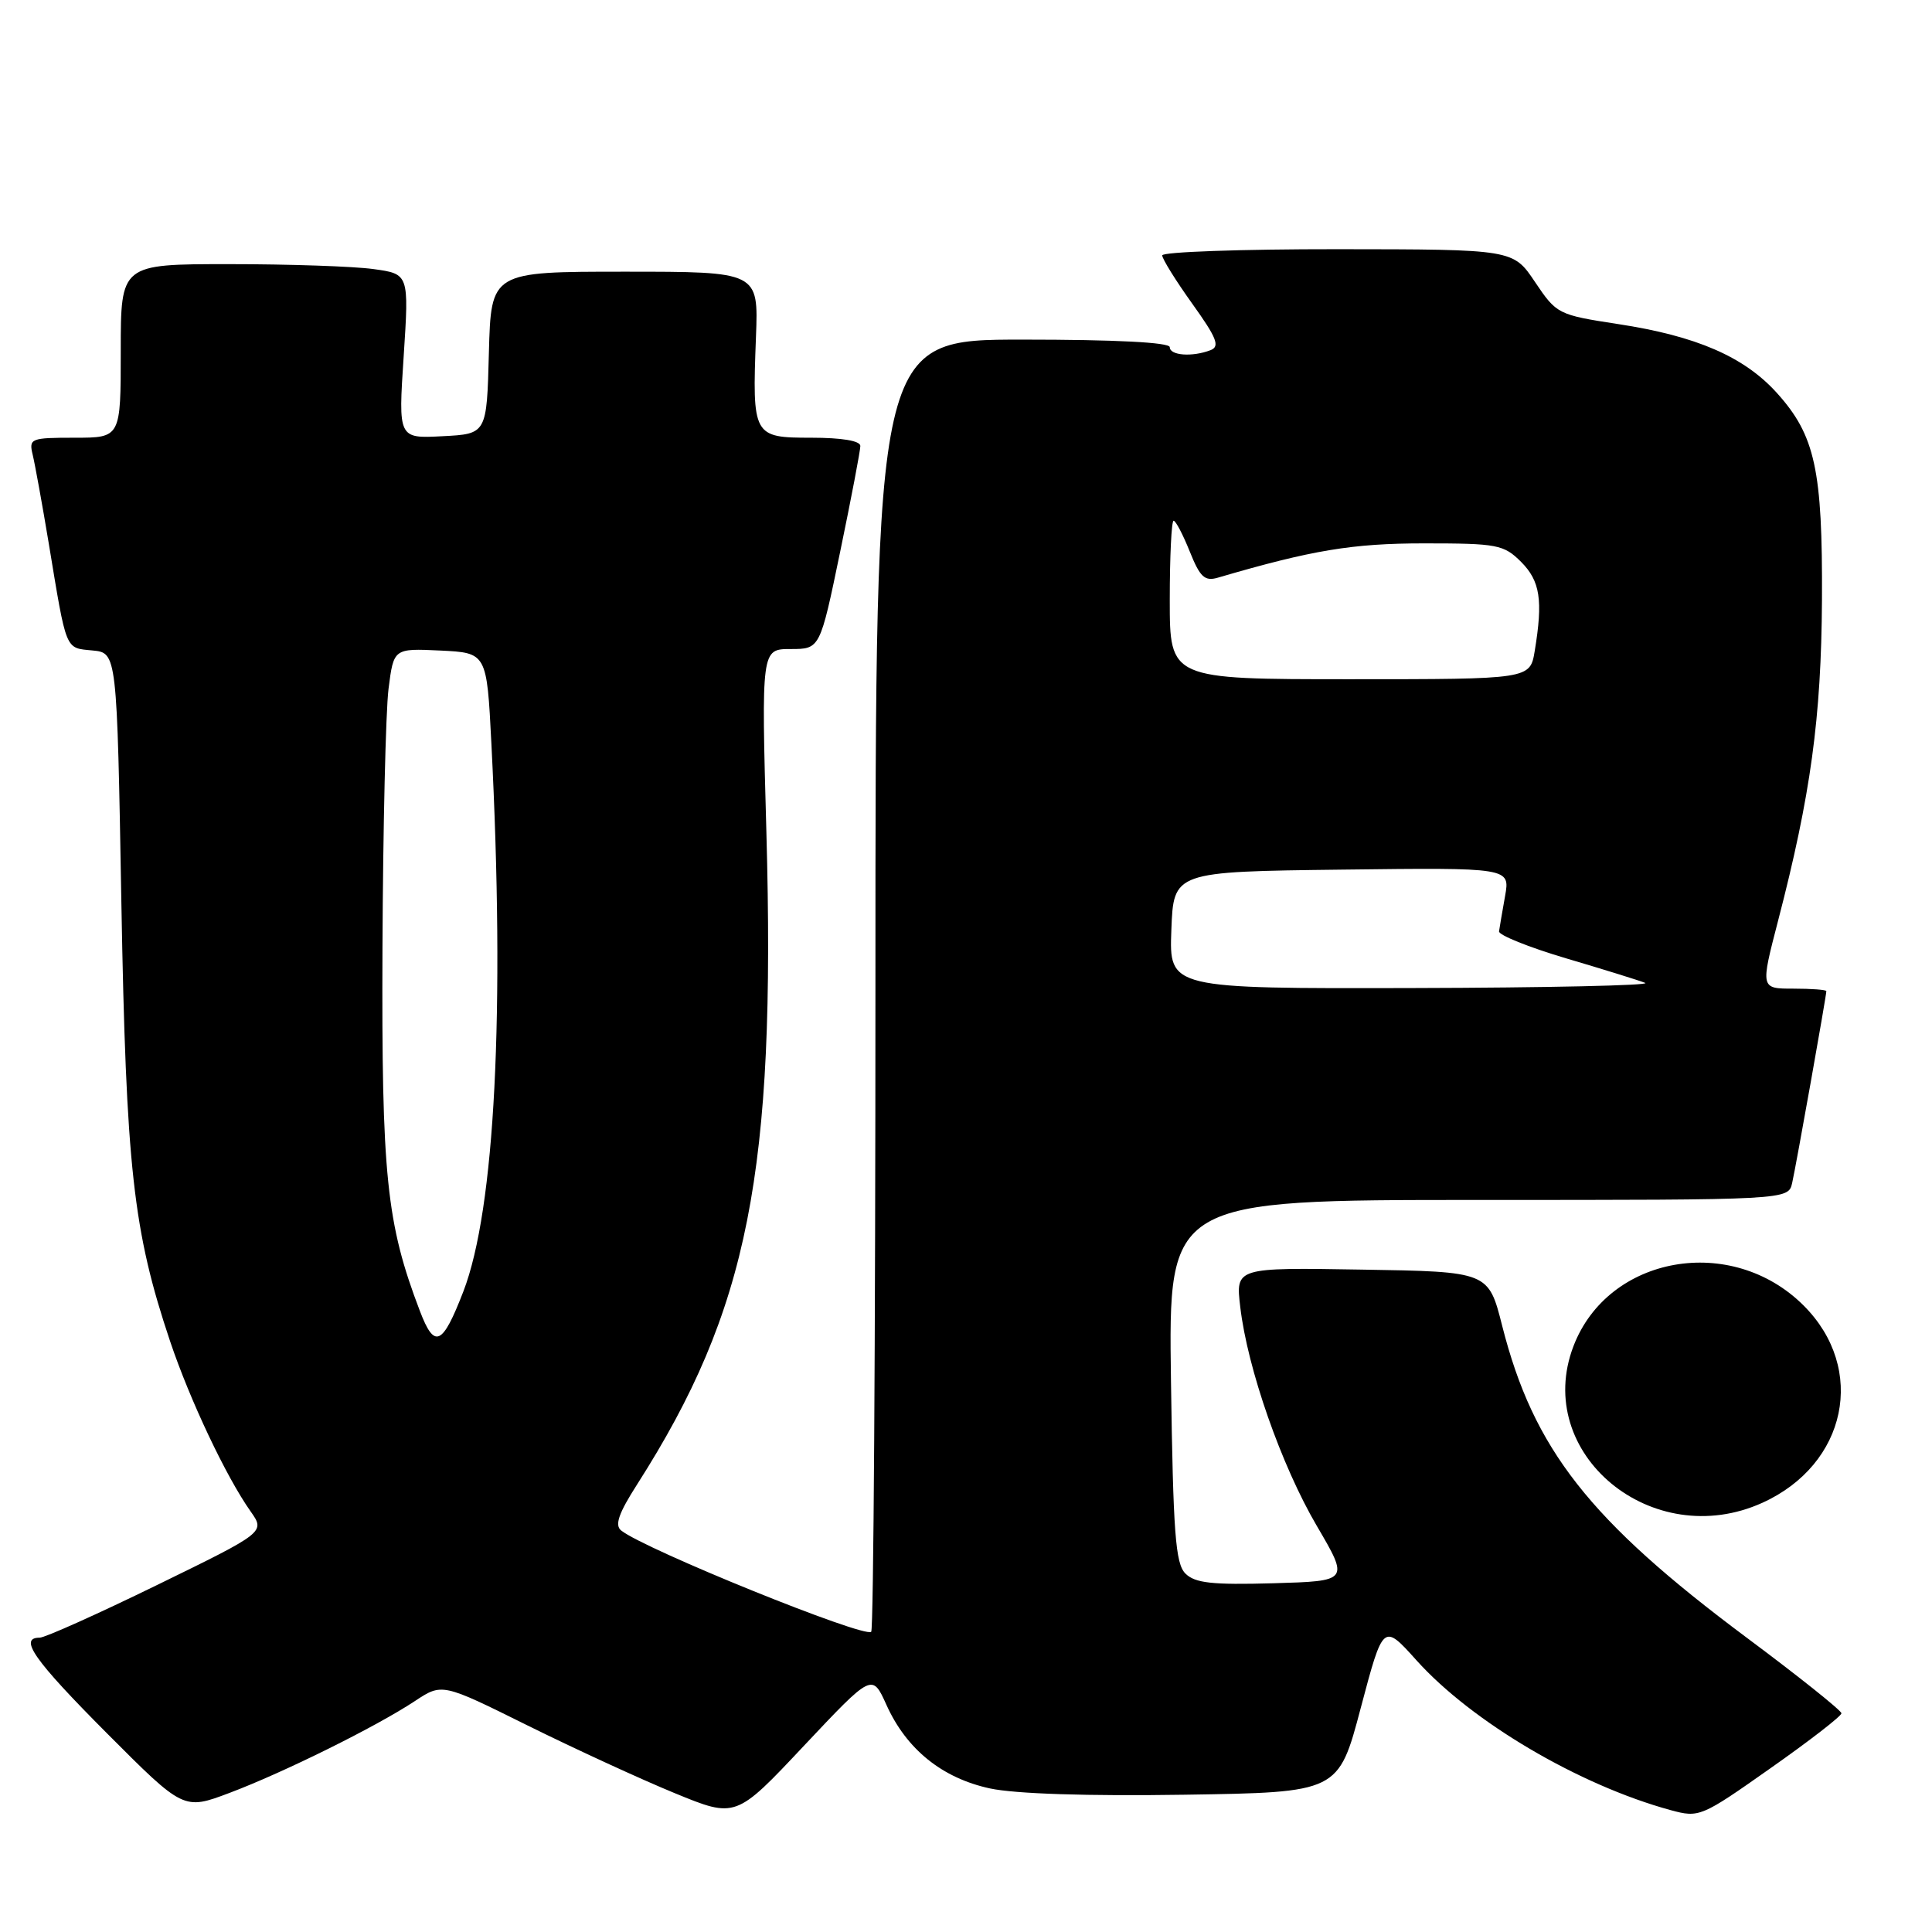 <?xml version="1.0" encoding="UTF-8" standalone="no"?>
<!DOCTYPE svg PUBLIC "-//W3C//DTD SVG 1.1//EN" "http://www.w3.org/Graphics/SVG/1.1/DTD/svg11.dtd" >
<svg xmlns="http://www.w3.org/2000/svg" xmlns:xlink="http://www.w3.org/1999/xlink" version="1.1" viewBox="0 0 256 256">
 <g >
 <path fill="currentColor"
d=" M 117.46 225.91 C 120.11 231.79 124.84 235.61 131.19 236.98 C 134.52 237.69 144.12 238.01 156.92 237.81 C 177.35 237.50 177.35 237.50 180.31 226.30 C 183.28 215.09 183.28 215.09 187.70 220.01 C 195.04 228.17 209.22 236.53 221.36 239.85 C 225.15 240.88 225.42 240.77 234.61 234.29 C 239.78 230.66 244.00 227.39 244.00 227.02 C 244.00 226.66 238.36 222.15 231.46 217.01 C 210.59 201.45 203.20 192.03 199.05 175.69 C 197.23 168.50 197.23 168.50 180.47 168.23 C 163.72 167.95 163.72 167.95 164.34 173.18 C 165.30 181.37 169.79 194.19 174.49 202.20 C 178.77 209.50 178.77 209.50 168.71 209.79 C 160.62 210.02 158.34 209.77 157.07 208.50 C 155.75 207.18 155.45 203.11 155.16 182.97 C 154.82 159.00 154.82 159.00 195.89 159.00 C 236.96 159.00 236.96 159.00 237.47 156.75 C 237.98 154.52 242.00 131.95 242.00 131.33 C 242.00 131.15 240.04 131.00 237.63 131.00 C 233.27 131.00 233.27 131.00 235.60 122.02 C 239.93 105.36 241.33 95.11 241.42 79.50 C 241.51 62.24 240.52 57.69 235.44 52.06 C 231.10 47.26 224.77 44.52 214.40 42.94 C 206.45 41.72 206.26 41.62 203.40 37.37 C 200.50 33.04 200.50 33.04 177.25 33.02 C 164.46 33.01 154.00 33.38 154.00 33.84 C 154.00 34.30 155.79 37.18 157.98 40.24 C 161.24 44.79 161.68 45.91 160.40 46.40 C 157.98 47.33 155.00 47.11 155.00 46.00 C 155.00 45.37 147.83 45.00 135.50 45.00 C 116.00 45.00 116.00 45.00 116.00 130.33 C 116.00 177.27 115.75 215.92 115.44 216.22 C 114.57 217.10 85.44 205.30 82.31 202.80 C 81.42 202.10 81.97 200.52 84.43 196.68 C 99.19 173.56 102.80 155.36 101.55 110.25 C 100.88 86.00 100.88 86.00 104.77 86.00 C 108.66 86.00 108.66 86.00 111.33 73.09 C 112.80 66.00 114.00 59.70 114.00 59.09 C 114.00 58.41 111.54 58.00 107.52 58.00 C 99.77 58.00 99.67 57.82 100.17 44.62 C 100.50 36.00 100.50 36.00 82.78 36.00 C 65.07 36.00 65.07 36.00 64.78 46.75 C 64.50 57.50 64.50 57.50 58.64 57.80 C 52.77 58.11 52.77 58.11 53.49 47.20 C 54.20 36.30 54.20 36.30 49.46 35.65 C 46.85 35.29 38.26 35.00 30.36 35.00 C 16.00 35.00 16.00 35.00 16.00 46.50 C 16.00 58.00 16.00 58.00 9.89 58.00 C 4.06 58.00 3.81 58.10 4.33 60.25 C 4.63 61.49 5.59 66.78 6.46 72.00 C 8.85 86.45 8.60 85.83 12.25 86.19 C 15.50 86.50 15.50 86.50 16.08 119.50 C 16.71 154.79 17.63 163.08 22.54 177.73 C 25.16 185.52 29.96 195.67 33.20 200.26 C 35.15 203.02 35.15 203.02 20.84 210.01 C 12.97 213.85 5.96 217.00 5.26 217.00 C 2.42 217.00 4.51 219.97 14.16 229.66 C 24.33 239.86 24.33 239.86 30.41 237.57 C 37.58 234.87 49.83 228.80 54.96 225.41 C 58.58 223.01 58.58 223.01 69.94 228.65 C 76.19 231.74 84.94 235.77 89.40 237.60 C 97.50 240.93 97.50 240.93 106.53 231.32 C 115.57 221.72 115.57 221.72 117.46 225.91 Z  M 233.54 199.12 C 244.73 194.04 247.38 181.38 239.00 173.00 C 229.46 163.46 213.09 166.34 208.49 178.38 C 203.06 192.60 218.94 205.75 233.54 199.12 Z  M 55.64 173.72 C 51.20 162.10 50.55 155.79 50.68 125.60 C 50.75 109.70 51.11 94.27 51.48 91.30 C 52.16 85.91 52.16 85.91 58.33 86.20 C 64.50 86.50 64.50 86.50 65.11 98.50 C 66.93 134.04 65.59 160.24 61.40 171.12 C 58.62 178.32 57.57 178.79 55.64 173.72 Z  M 155.21 123.25 C 155.50 115.50 155.50 115.50 177.80 115.23 C 200.10 114.96 200.10 114.96 199.43 118.73 C 199.06 120.80 198.70 122.91 198.63 123.41 C 198.56 123.90 202.55 125.51 207.50 126.98 C 212.45 128.44 217.18 129.91 218.00 130.24 C 218.82 130.57 204.97 130.88 187.21 130.92 C 154.92 131.00 154.92 131.00 155.21 123.25 Z  M 155.00 79.50 C 155.00 73.72 155.23 69.00 155.51 69.00 C 155.79 69.00 156.75 70.84 157.65 73.08 C 159.01 76.48 159.63 77.06 161.39 76.54 C 173.85 72.89 179.20 72.00 188.71 72.00 C 198.40 72.00 199.25 72.16 201.55 74.45 C 204.08 76.99 204.47 79.52 203.36 86.25 C 202.74 90.00 202.74 90.00 178.87 90.00 C 155.00 90.00 155.00 90.00 155.00 79.50 Z "/>
</g>
</svg>